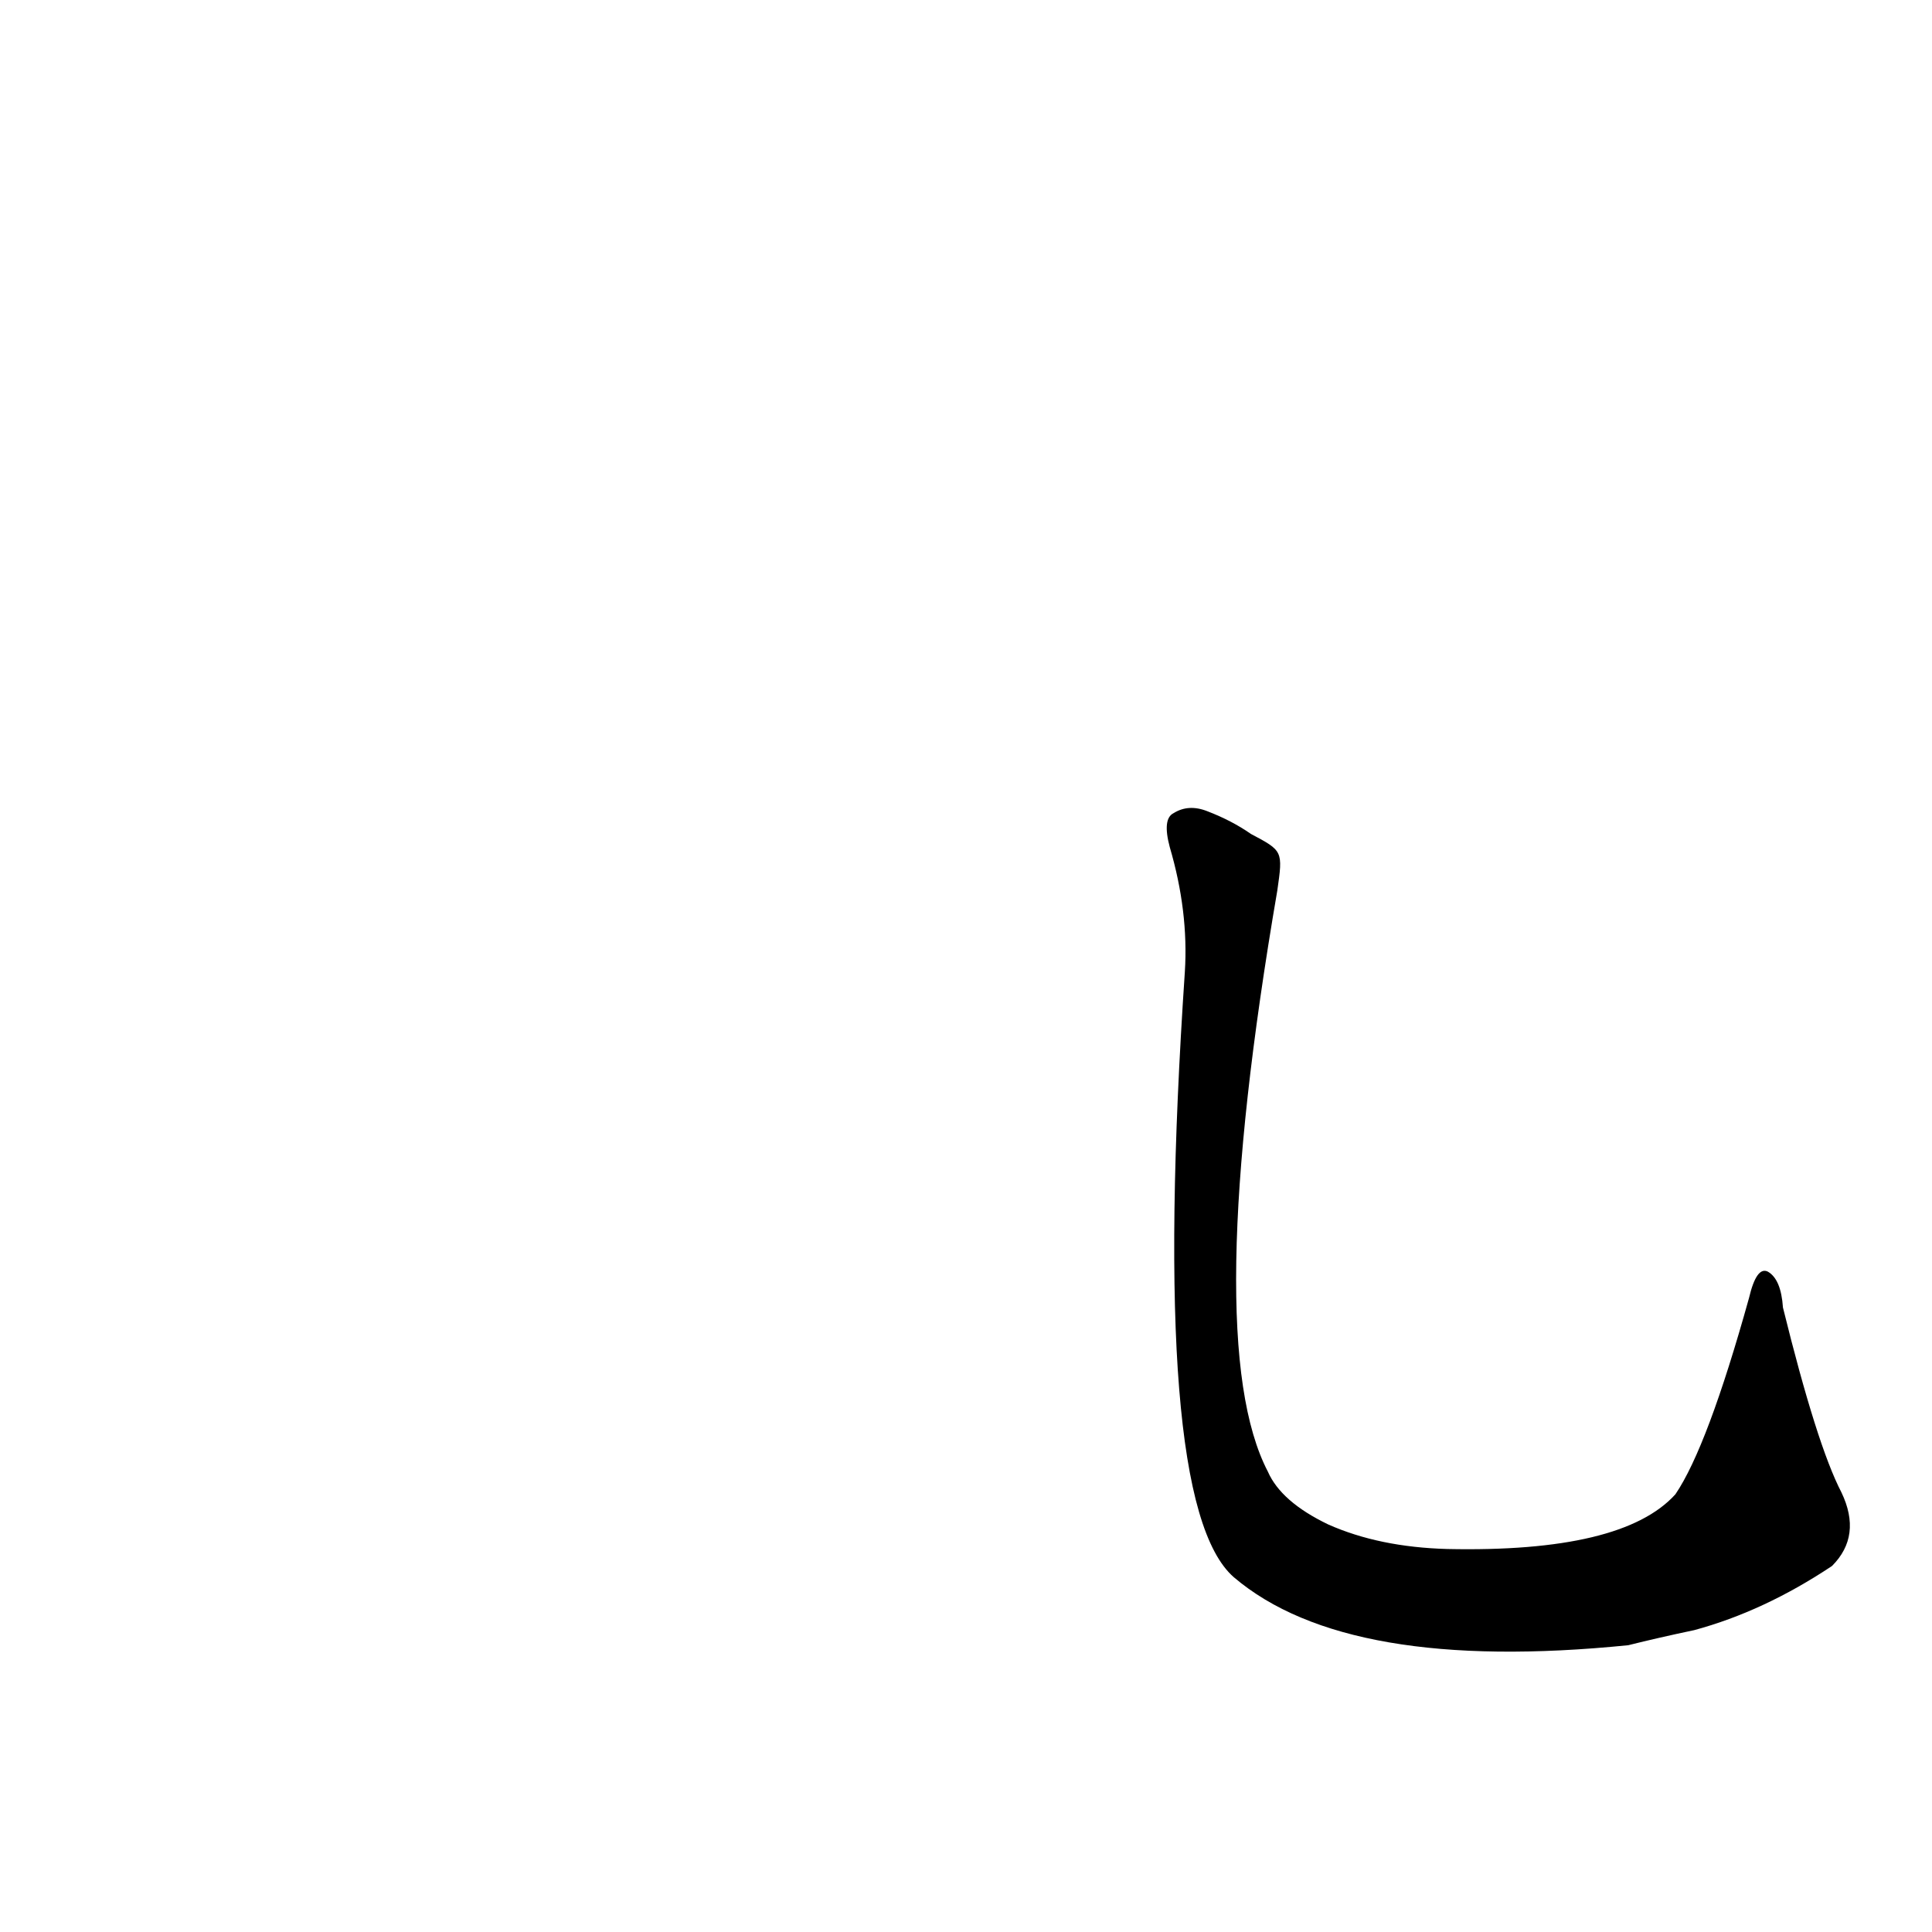<?xml version='1.0' encoding='utf-8'?>
<svg xmlns="http://www.w3.org/2000/svg" version="1.1" viewBox="0 0 1024 1024"><g transform="scale(1, -1) translate(0, -900)"><path d="M 976 109 Q 963 134 945 207 Q 944 222 937 226 Q 931 229 927 212 Q 905 133 888 108 Q 860 77 767 79 Q 731 80 704 92 Q 679 104 672 120 Q 636 189 677 428 C 680 449 680 449 663 458 Q 653 465 640 470 Q 630 474 622 469 Q 616 466 620 451 Q 630 417 628 385 Q 609 103 654 64 Q 714 13 863 28 Q 879 32 898 36 Q 935 46 971 70 Q 987 86 976 109 Z" fill="black" /></g></svg>